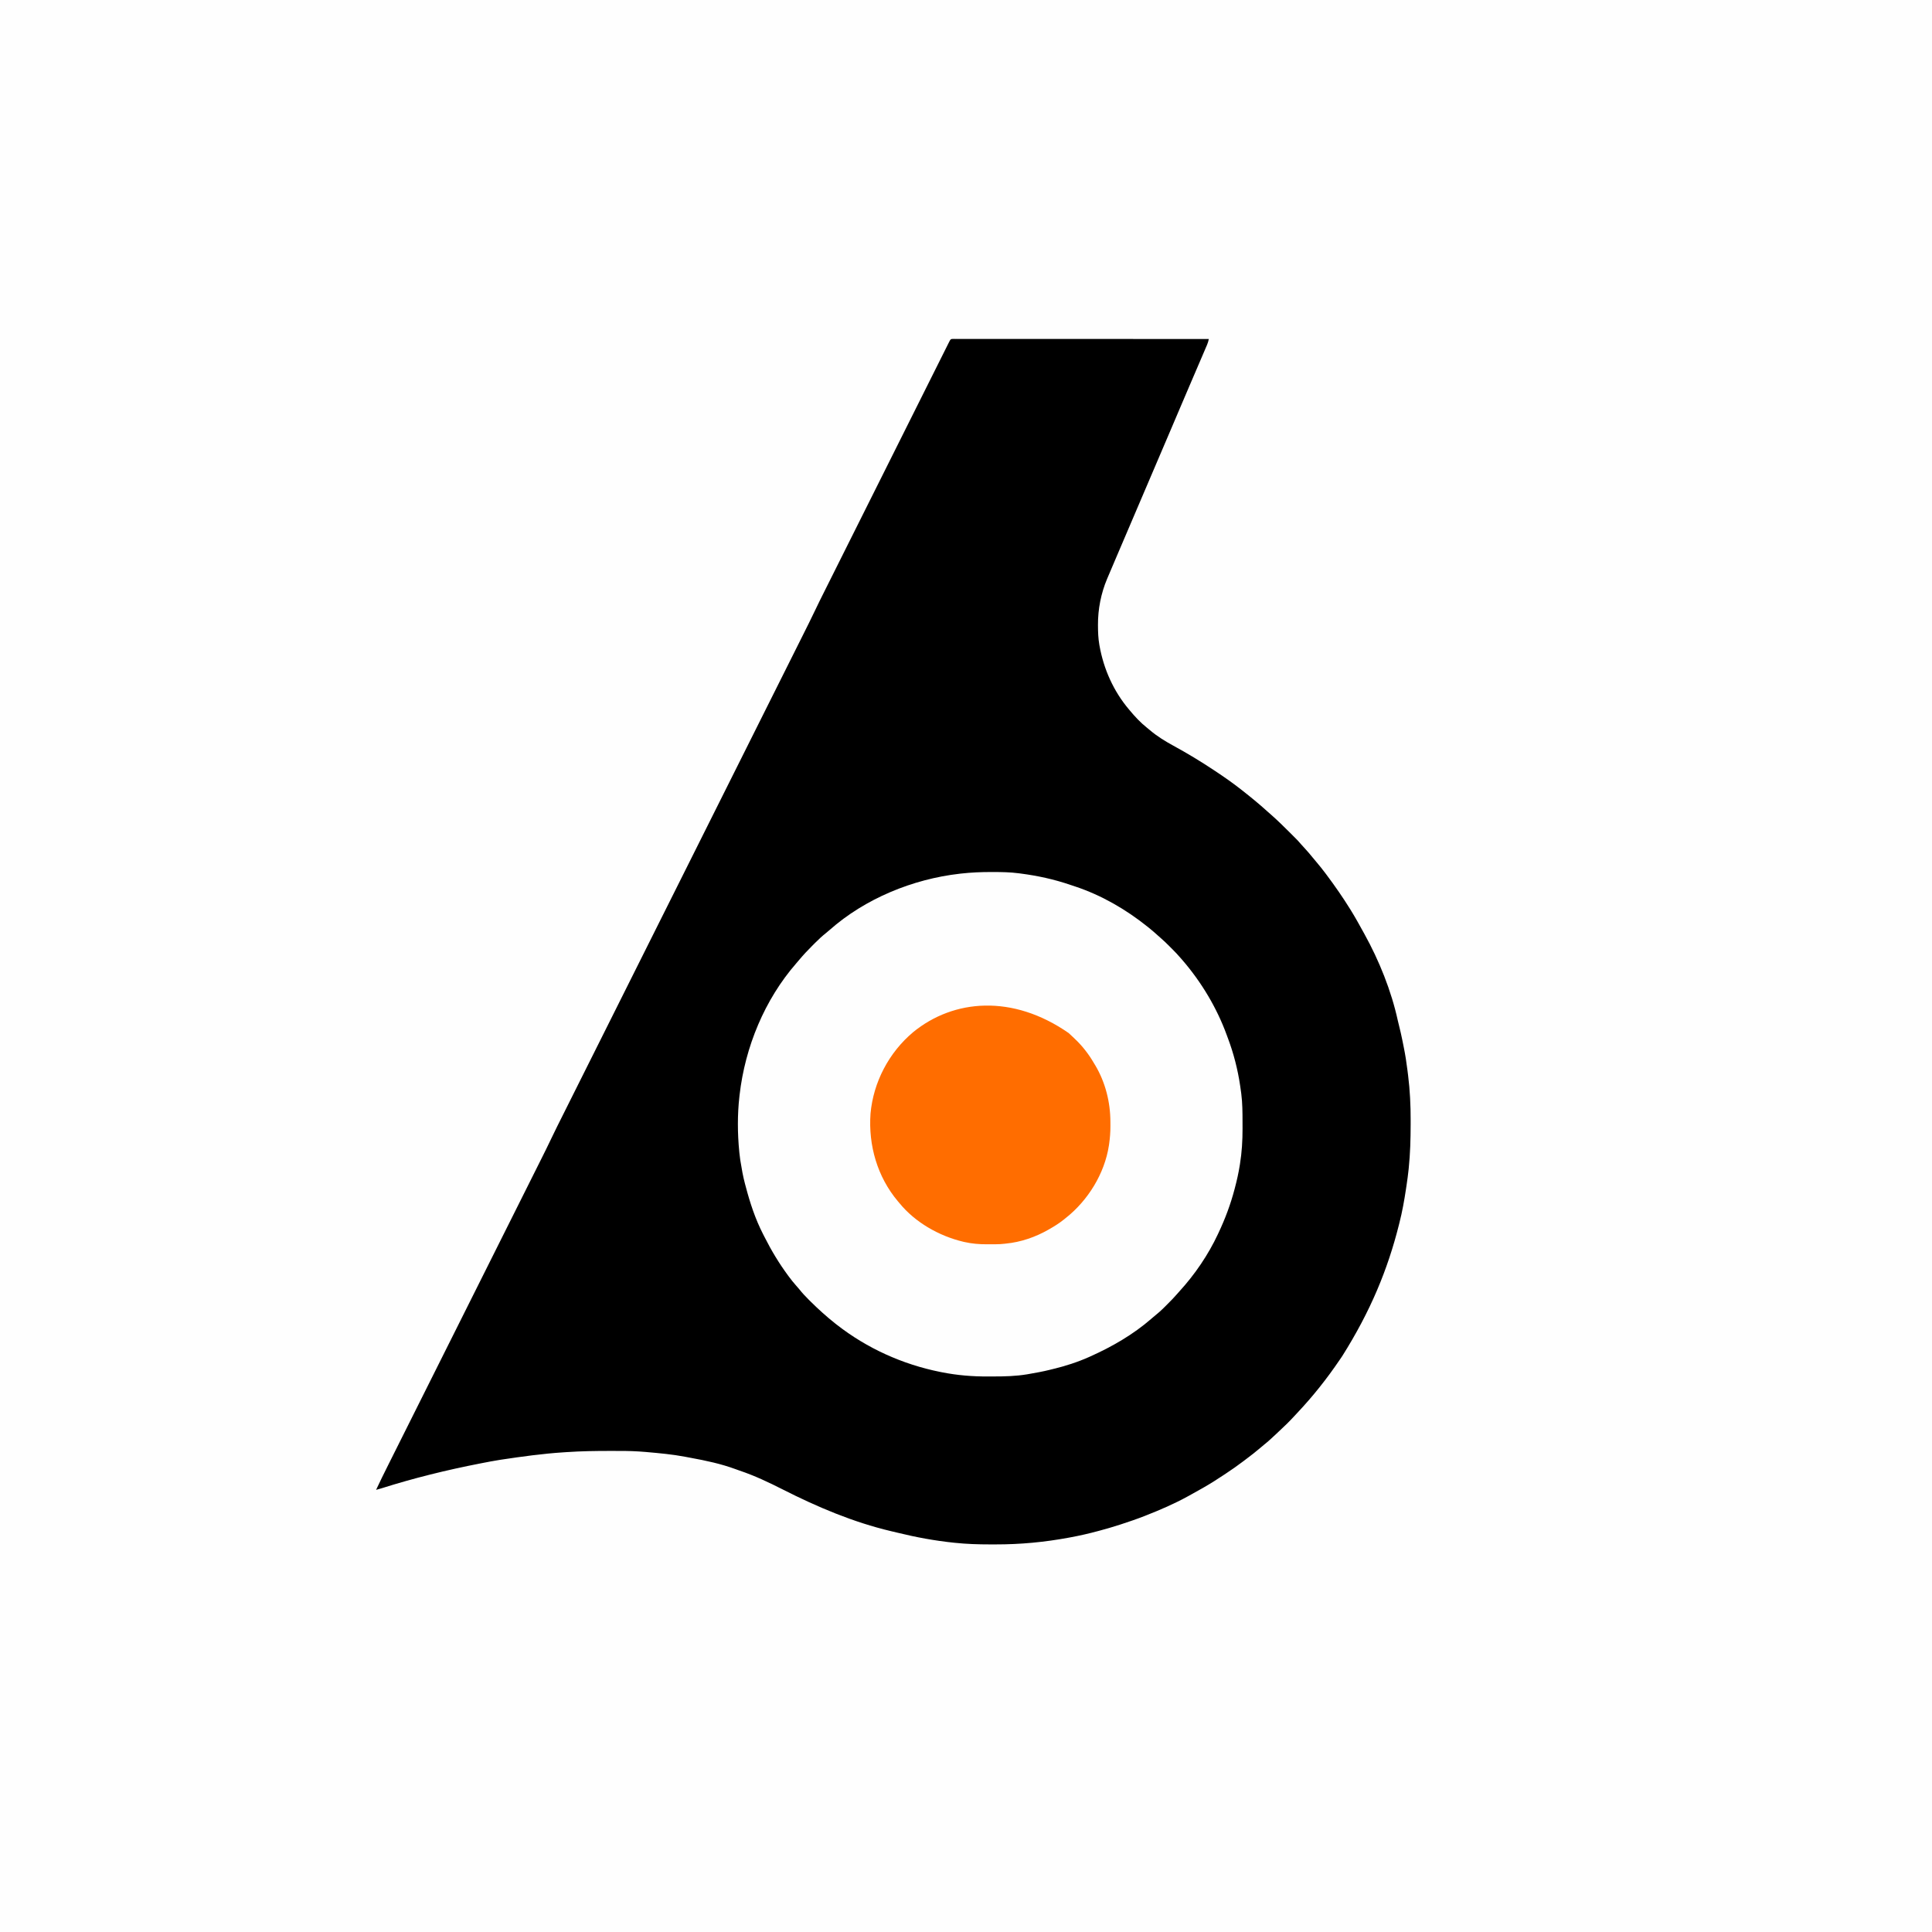 <?xml version="1.0" encoding="UTF-8"?>
<svg version="1.1" xmlns="http://www.w3.org/2000/svg" width="3334" height="3334">
<rect width="100%" height="100%" fill="#333333" stroke="none"/>
<path d="M0 0 C1100.22 0 2200.44 0 3334 0 C3334 1100.22 3334 2200.44 3334 3334 C2233.78 3334 1133.56 3334 0 3334 C0 2233.78 0 1133.56 0 0 Z " fill="#FEFEFE" transform="translate(0,0)"/>
<path d="M0 0 C0.711 0.003 1.423 0.005 2.155 0.008 C2.908 0.007 3.66 0.006 4.436 0.004 C6.989 0.002 9.543 0.006 12.097 0.011 C13.933 0.01 15.77 0.009 17.606 0.008 C22.678 0.006 27.749 0.01 32.82 0.015 C38.28 0.019 43.739 0.018 49.199 0.017 C58.666 0.017 68.133 0.02 77.601 0.025 C91.289 0.033 104.977 0.036 118.665 0.037 C140.871 0.039 163.077 0.046 185.283 0.056 C206.859 0.065 228.436 0.072 250.013 0.076 C251.01 0.076 251.01 0.076 252.027 0.076 C259.365 0.078 266.703 0.079 274.04 0.081 C329.388 0.091 384.735 0.109 440.083 0.131 C439.411 3.685 438.523 6.771 437.096 10.1 C436.683 11.069 436.271 12.039 435.846 13.037 C435.395 14.081 434.945 15.126 434.481 16.201 C433.779 17.845 433.779 17.845 433.063 19.522 C431.795 22.486 430.524 25.448 429.251 28.41 C427.918 31.511 426.592 34.615 425.264 37.719 C422.664 43.798 420.057 49.874 417.448 55.95 C415.64 60.163 413.834 64.377 412.028 68.592 C410.303 72.618 408.577 76.644 406.85 80.669 C401.237 93.751 395.659 106.847 390.083 119.944 C389.349 121.666 389.349 121.666 388.601 123.423 C384.129 133.925 379.658 144.428 375.189 154.932 C364.02 181.179 352.827 207.416 341.582 233.63 C333.541 252.374 325.536 271.133 317.549 289.901 C311.91 303.151 306.263 316.398 300.583 329.631 C294.077 344.787 287.609 359.958 281.145 375.131 C280.408 376.861 280.408 376.861 279.656 378.626 C276.881 385.139 274.109 391.654 271.341 398.171 C270.138 401 268.932 403.828 267.726 406.656 C267.014 408.331 266.302 410.006 265.591 411.682 C265.278 412.411 264.966 413.141 264.644 413.892 C254.122 438.747 248.636 466.51 248.833 493.444 C248.836 494.117 248.839 494.791 248.842 495.485 C248.899 506.14 249.273 516.619 251.083 527.131 C251.206 527.855 251.33 528.579 251.457 529.325 C258.636 569.717 275.607 607.697 302.083 639.131 C302.522 639.659 302.961 640.187 303.414 640.731 C312.588 651.746 322.098 662.014 333.36 670.963 C335.126 672.369 336.87 673.803 338.587 675.268 C350.872 685.715 364.594 694.134 378.719 701.84 C402.787 714.992 426.065 729.007 448.895 744.194 C449.713 744.736 450.53 745.279 451.372 745.838 C466.324 755.782 481.096 766.017 495.208 777.131 C495.94 777.704 496.673 778.278 497.427 778.869 C512.252 790.512 526.888 802.422 540.841 815.104 C542.795 816.871 544.773 818.6 546.77 820.319 C558.487 830.591 569.559 841.503 580.583 852.506 C581.197 853.117 581.811 853.729 582.443 854.359 C594.348 866.224 594.348 866.224 599.664 872.467 C601.851 875.032 604.16 877.477 606.458 879.944 C610.747 884.587 614.809 889.365 618.774 894.291 C620.854 896.849 622.973 899.362 625.117 901.866 C631.022 908.768 636.64 915.859 642.083 923.131 C642.602 923.824 643.121 924.518 643.656 925.232 C657.942 944.356 671.491 963.848 684.083 984.131 C684.498 984.799 684.914 985.466 685.342 986.154 C693.024 998.557 700.038 1011.361 707.083 1024.131 C707.533 1024.94 707.982 1025.749 708.446 1026.582 C733.994 1072.691 755.069 1124.886 766.262 1176.397 C767.095 1180.189 768.046 1183.935 769.02 1187.694 C770.717 1194.365 772.177 1201.08 773.583 1207.819 C773.772 1208.725 773.962 1209.631 774.157 1210.565 C774.813 1213.751 775.449 1216.941 776.083 1220.131 C776.305 1221.227 776.305 1221.227 776.532 1222.344 C779.177 1235.401 781.22 1248.462 782.838 1261.685 C783.205 1264.669 783.586 1267.651 783.969 1270.633 C787.254 1296.692 788.465 1322.635 788.401 1348.875 C788.395 1351.169 788.393 1353.463 788.391 1355.758 C788.355 1380.967 787.664 1406.036 785.083 1431.131 C785.01 1431.837 784.937 1432.544 784.863 1433.272 C783.923 1442.245 782.744 1451.178 781.391 1460.098 C781.061 1462.271 780.738 1464.445 780.414 1466.618 C777.461 1486.336 774.008 1505.797 769.083 1525.131 C768.728 1526.542 768.374 1527.954 768.021 1529.365 C748.856 1605.636 719.257 1677.752 670.349 1755.305 C668.899 1757.396 667.473 1759.503 666.048 1761.611 C644.056 1794.089 619.829 1824.686 592.887 1853.209 C591.054 1855.162 589.238 1857.13 587.426 1859.104 C579.336 1867.887 570.913 1876.167 562.121 1884.246 C560.033 1886.177 557.965 1888.129 555.903 1890.088 C549.367 1896.291 542.82 1902.357 535.766 1907.975 C533.322 1909.939 530.935 1911.959 528.559 1914.005 C521.173 1920.353 513.504 1926.298 505.718 1932.146 C503.672 1933.687 501.635 1935.237 499.6 1936.792 C489.753 1944.286 479.649 1951.302 469.333 1958.131 C468.544 1958.655 467.756 1959.178 466.943 1959.718 C455.18 1967.523 443.363 1975.158 431.083 1982.131 C429.629 1982.961 429.629 1982.961 428.146 1983.807 C420.825 1987.975 413.467 1992.075 406.083 1996.131 C405.254 1996.587 404.426 1997.043 403.573 1997.513 C380.56 2010.12 356.492 2020.563 332.083 2030.131 C331.121 2030.512 330.159 2030.893 329.168 2031.285 C316.008 2036.47 302.654 2041.005 289.208 2045.381 C288.44 2045.632 287.672 2045.882 286.88 2046.141 C275.694 2049.782 264.439 2053.066 253.083 2056.131 C251.914 2056.45 250.744 2056.768 249.54 2057.097 C233.5 2061.44 217.425 2065.13 201.083 2068.131 C199.962 2068.34 198.841 2068.548 197.687 2068.763 C156.249 2076.42 114.613 2080.342 72.47 2080.261 C69.151 2080.256 65.833 2080.261 62.514 2080.268 C42.22 2080.276 22.023 2079.621 1.833 2077.506 C0.618 2077.38 0.618 2077.38 -0.621 2077.252 C-33.071 2073.838 -64.951 2067.965 -96.623 2060.18 C-100.488 2059.231 -104.361 2058.323 -108.238 2057.424 C-173.225 2042.113 -235.979 2015.502 -295.351 1985.354 C-319.675 1973.018 -343.984 1961.494 -369.901 1952.823 C-372.058 1952.083 -374.194 1951.297 -376.331 1950.502 C-401.537 1941.209 -427.578 1935.667 -453.936 1930.861 C-457.311 1930.245 -460.679 1929.601 -464.046 1928.947 C-485.618 1924.853 -507.625 1922.895 -529.48 1920.944 C-530.678 1920.836 -530.678 1920.836 -531.9 1920.726 C-534.571 1920.503 -537.243 1920.313 -539.917 1920.131 C-541.765 1920 -541.765 1920 -543.649 1919.866 C-559.553 1918.831 -575.487 1918.932 -591.417 1918.944 C-592.167 1918.944 -592.916 1918.944 -593.689 1918.944 C-618.39 1918.949 -643.027 1919.307 -667.679 1920.979 C-669.849 1921.126 -672.018 1921.267 -674.188 1921.407 C-709.455 1923.738 -744.671 1928.548 -779.605 1933.819 C-780.786 1933.996 -781.968 1934.174 -783.185 1934.357 C-793.812 1936.016 -804.363 1938.071 -814.917 1940.131 C-815.82 1940.307 -816.722 1940.482 -817.652 1940.663 C-875.177 1951.889 -931.906 1965.833 -987.787 1983.539 C-990.814 1984.494 -993.834 1985.38 -996.917 1986.131 C-990.174 1971.709 -983.143 1957.444 -976.013 1943.21 C-974.829 1940.842 -973.646 1938.474 -972.462 1936.107 C-969.905 1930.991 -967.346 1925.876 -964.786 1920.762 C-960.979 1913.156 -957.174 1905.549 -953.37 1897.942 C-946.965 1885.135 -940.558 1872.329 -934.151 1859.523 C-925.394 1842.022 -916.64 1824.52 -907.887 1807.018 C-903.801 1798.847 -899.714 1790.677 -895.628 1782.507 C-895.219 1781.689 -894.81 1780.871 -894.389 1780.029 C-884.668 1760.593 -874.945 1741.157 -865.223 1721.722 C-864.798 1720.872 -864.373 1720.023 -863.935 1719.147 C-857.039 1705.362 -850.143 1691.577 -843.247 1677.793 C-836.789 1664.882 -830.331 1651.972 -823.872 1639.062 C-823.448 1638.213 -823.023 1637.365 -822.586 1636.49 C-812.883 1617.095 -803.181 1597.699 -793.48 1578.302 C-793.072 1577.486 -792.663 1576.669 -792.243 1575.828 C-788.164 1567.673 -784.086 1559.519 -780.007 1551.364 C-771.267 1533.888 -762.526 1516.412 -753.782 1498.937 C-747.406 1486.195 -741.032 1473.453 -734.659 1460.709 C-730.882 1453.155 -727.103 1445.601 -723.322 1438.048 C-720.788 1432.985 -718.255 1427.921 -715.723 1422.857 C-714.287 1419.983 -712.85 1417.11 -711.411 1414.237 C-706.113 1403.658 -700.86 1393.064 -695.789 1382.374 C-688.461 1366.95 -680.771 1351.705 -673.128 1336.436 C-670.855 1331.894 -668.584 1327.352 -666.313 1322.809 C-662.343 1314.869 -658.372 1306.929 -654.399 1298.989 C-648.492 1287.183 -642.587 1275.375 -636.682 1263.567 C-627.049 1244.302 -617.413 1225.038 -607.777 1205.774 C-597.628 1185.486 -587.48 1165.197 -577.333 1144.907 C-577.027 1144.294 -576.72 1143.681 -576.405 1143.05 C-572.98 1136.202 -569.556 1129.355 -566.131 1122.507 C-559.799 1109.844 -553.466 1097.181 -547.134 1084.519 C-546.817 1083.885 -546.5 1083.252 -546.174 1082.599 C-531.114 1052.486 -516.054 1022.373 -500.993 992.261 C-499.994 990.264 -498.996 988.268 -497.997 986.271 C-487.636 965.555 -477.274 944.839 -466.913 924.123 C-456.888 904.08 -446.863 884.037 -436.839 863.994 C-435.84 861.998 -434.842 860.002 -433.844 858.006 C-418.795 827.919 -403.748 797.831 -388.701 767.743 C-388.384 767.11 -388.068 766.477 -387.742 765.825 C-381.416 753.176 -375.09 740.528 -368.765 727.879 C-365.344 721.038 -361.923 714.196 -358.501 707.355 C-358.042 706.437 -358.042 706.437 -357.574 705.501 C-347.433 685.221 -337.29 664.943 -327.146 644.665 C-317.26 624.902 -307.375 605.138 -297.492 585.374 C-291.625 573.643 -285.758 561.912 -279.889 550.182 C-275.962 542.334 -272.038 534.486 -268.114 526.638 C-265.883 522.174 -263.65 517.711 -261.416 513.249 C-253.703 497.84 -245.994 482.437 -238.606 466.87 C-234.164 457.512 -229.545 448.246 -224.908 438.984 C-223.954 437.076 -223.001 435.168 -222.047 433.26 C-219.465 428.091 -216.88 422.923 -214.295 417.755 C-211.493 412.155 -208.694 406.553 -205.895 400.951 C-200.742 390.642 -195.588 380.334 -190.433 370.027 C-185.676 360.515 -180.919 351.002 -176.163 341.488 C-175.846 340.855 -175.53 340.222 -175.204 339.57 C-173.918 336.999 -172.633 334.428 -171.348 331.857 C-159.326 307.81 -147.301 283.763 -135.276 259.718 C-124.591 238.353 -113.909 216.988 -103.228 195.622 C-91.211 171.583 -79.193 147.544 -67.173 123.507 C-65.893 120.948 -64.613 118.389 -63.334 115.83 C-63.018 115.2 -62.703 114.57 -62.379 113.92 C-57.617 104.399 -52.857 94.876 -48.097 85.353 C-42.694 74.545 -37.289 63.737 -31.883 52.93 C-29.124 47.413 -26.365 41.896 -23.607 36.379 C-21.088 31.337 -18.567 26.296 -16.044 21.256 C-15.128 19.424 -14.212 17.593 -13.297 15.761 C-12.062 13.287 -10.824 10.815 -9.586 8.343 C-9.044 7.254 -9.044 7.254 -8.49 6.144 C-5.416 0.019 -5.416 0.019 0 0 Z " fill="#000000" transform="translate(1645.917,584.869)"/>
<path d="M0 0 C0.998 0.001 1.996 0.002 3.024 0.003 C17.772 0.033 32.359 0.261 47 2.188 C48.214 2.343 49.428 2.499 50.678 2.66 C79.817 6.468 108.064 12.6 135.914 22.134 C138.707 23.087 141.507 24.013 144.312 24.93 C189.454 39.894 231.972 64.474 269 94.188 C270.03 95.006 271.06 95.825 272.121 96.668 C277.372 100.9 282.441 105.301 287.418 109.852 C288.829 111.128 290.246 112.398 291.692 113.634 C297.251 118.398 302.455 123.49 307.618 128.676 C309.06 130.123 310.507 131.565 311.955 133.006 C317.183 138.229 322.216 143.554 327 149.188 C327.846 150.152 328.691 151.116 329.562 152.109 C362.218 189.998 388.804 234.286 405.956 281.324 C406.662 283.26 407.378 285.192 408.103 287.121 C417.879 313.167 424.918 340.657 429 368.188 C429.141 369.139 429.283 370.09 429.428 371.071 C429.863 374.066 430.281 377.063 430.688 380.062 C430.867 381.381 430.867 381.381 431.05 382.726 C433.114 398.927 433.186 415.122 433.185 431.429 C433.187 435.152 433.206 438.875 433.225 442.598 C433.275 463.29 432.056 483.689 428.75 504.125 C428.644 504.789 428.539 505.454 428.43 506.138 C426.318 519.332 423.445 532.278 420 545.188 C419.658 546.493 419.658 546.493 419.31 547.825 C412.541 573.503 403.319 598.183 392 622.188 C391.588 623.072 391.176 623.956 390.752 624.867 C373.959 660.695 351.018 694.419 324.336 723.605 C323.075 725 321.819 726.4 320.6 727.831 C315.477 733.822 309.966 739.408 304.395 744.978 C302.762 746.613 301.137 748.257 299.512 749.9 C292.984 756.462 286.253 762.427 279 768.188 C277.91 769.111 276.825 770.04 275.75 770.98 C244.532 798.164 207.7 819.369 170 836.188 C169.377 836.469 168.753 836.75 168.111 837.04 C148.344 845.863 127.124 852.645 106.09 857.686 C104.004 858.187 101.924 858.707 99.844 859.23 C88.329 862.082 76.687 864.178 65 866.188 C63.828 866.394 62.656 866.6 61.449 866.812 C41.966 870.047 22.46 870.538 2.756 870.503 C-0.111 870.499 -2.977 870.505 -5.843 870.524 C-32.951 870.695 -59.36 868.5 -86 863.188 C-87.034 862.983 -88.068 862.778 -89.133 862.567 C-153.672 849.562 -215.084 821.8 -267 781.188 C-268.228 780.23 -268.228 780.23 -269.48 779.254 C-284.479 767.403 -298.587 754.674 -312.151 741.212 C-313.158 740.213 -314.167 739.215 -315.177 738.219 C-321.118 732.353 -326.678 726.329 -331.891 719.793 C-333.894 717.318 -335.972 714.949 -338.109 712.59 C-342.084 708.162 -345.7 703.522 -349.25 698.75 C-349.896 697.883 -350.542 697.016 -351.208 696.123 C-366.643 675.252 -379.915 653.132 -391.599 629.963 C-392.488 628.202 -393.384 626.443 -394.288 624.689 C-407.527 598.94 -416.671 571.126 -424 543.188 C-424.484 541.398 -424.968 539.609 -425.453 537.82 C-428.748 525.41 -431 512.864 -433 500.188 C-433.205 498.932 -433.41 497.676 -433.621 496.383 C-434.176 492.658 -434.62 488.933 -435 485.188 C-435.09 484.314 -435.18 483.44 -435.273 482.539 C-438.359 451.101 -438.591 418.584 -435 387.188 C-434.898 386.276 -434.796 385.364 -434.691 384.425 C-425.175 301.962 -391.64 220.389 -336.859 157.486 C-334.999 155.349 -333.161 153.197 -331.344 151.024 C-324.496 142.863 -317.295 135.168 -309.736 127.663 C-307.928 125.865 -306.131 124.057 -304.334 122.248 C-298.256 116.164 -292.104 110.421 -285.366 105.068 C-283.358 103.472 -281.415 101.84 -279.496 100.141 C-218.092 45.784 -135.777 12.175 -54.875 2.938 C-54.15 2.854 -53.425 2.771 -52.679 2.686 C-35.112 0.7 -17.67 -0.021 0 0 Z " fill="#FEFEFE" transform="translate(1711,1504.812)"/>
<path d="M0 0 C2.471 2.232 4.902 4.494 7.294 6.811 C8.351 7.832 9.414 8.845 10.483 9.854 C23.798 22.422 34.652 36.442 43.82 52.285 C44.801 53.892 44.801 53.892 45.801 55.531 C63.329 84.857 72.009 119.403 72.006 153.411 C72.008 155.752 72.026 158.093 72.045 160.434 C72.084 170.858 71.298 180.969 69.82 191.285 C69.69 192.205 69.56 193.124 69.426 194.072 C61.927 242.749 33.28 288.957 -5.18 319.285 C-6.696 320.509 -6.696 320.509 -8.242 321.758 C-16.128 328.055 -24.402 333.322 -33.18 338.285 C-33.775 338.628 -34.37 338.971 -34.983 339.324 C-57.182 352.053 -82.654 360.848 -108.18 363.285 C-108.827 363.365 -109.474 363.444 -110.141 363.526 C-115.383 364.164 -120.53 364.445 -125.809 364.453 C-126.998 364.458 -126.998 364.458 -128.211 364.463 C-129.879 364.468 -131.547 364.471 -133.215 364.47 C-135.712 364.473 -138.208 364.491 -140.705 364.51 C-153.947 364.557 -166.919 363.563 -179.867 360.598 C-180.601 360.43 -181.334 360.263 -182.09 360.091 C-223.685 350.165 -264.98 326.753 -292.18 293.285 C-293.056 292.256 -293.932 291.228 -294.809 290.199 C-330.278 247.953 -345.803 193.772 -341.957 139.122 C-337.113 84.735 -310.095 33.387 -268.18 -1.715 C-198.541 -58.529 -96.729 -67.259 0 0 Z " fill="#FF6D00" transform="translate(1844.18,1782.715)"/>
</svg>
